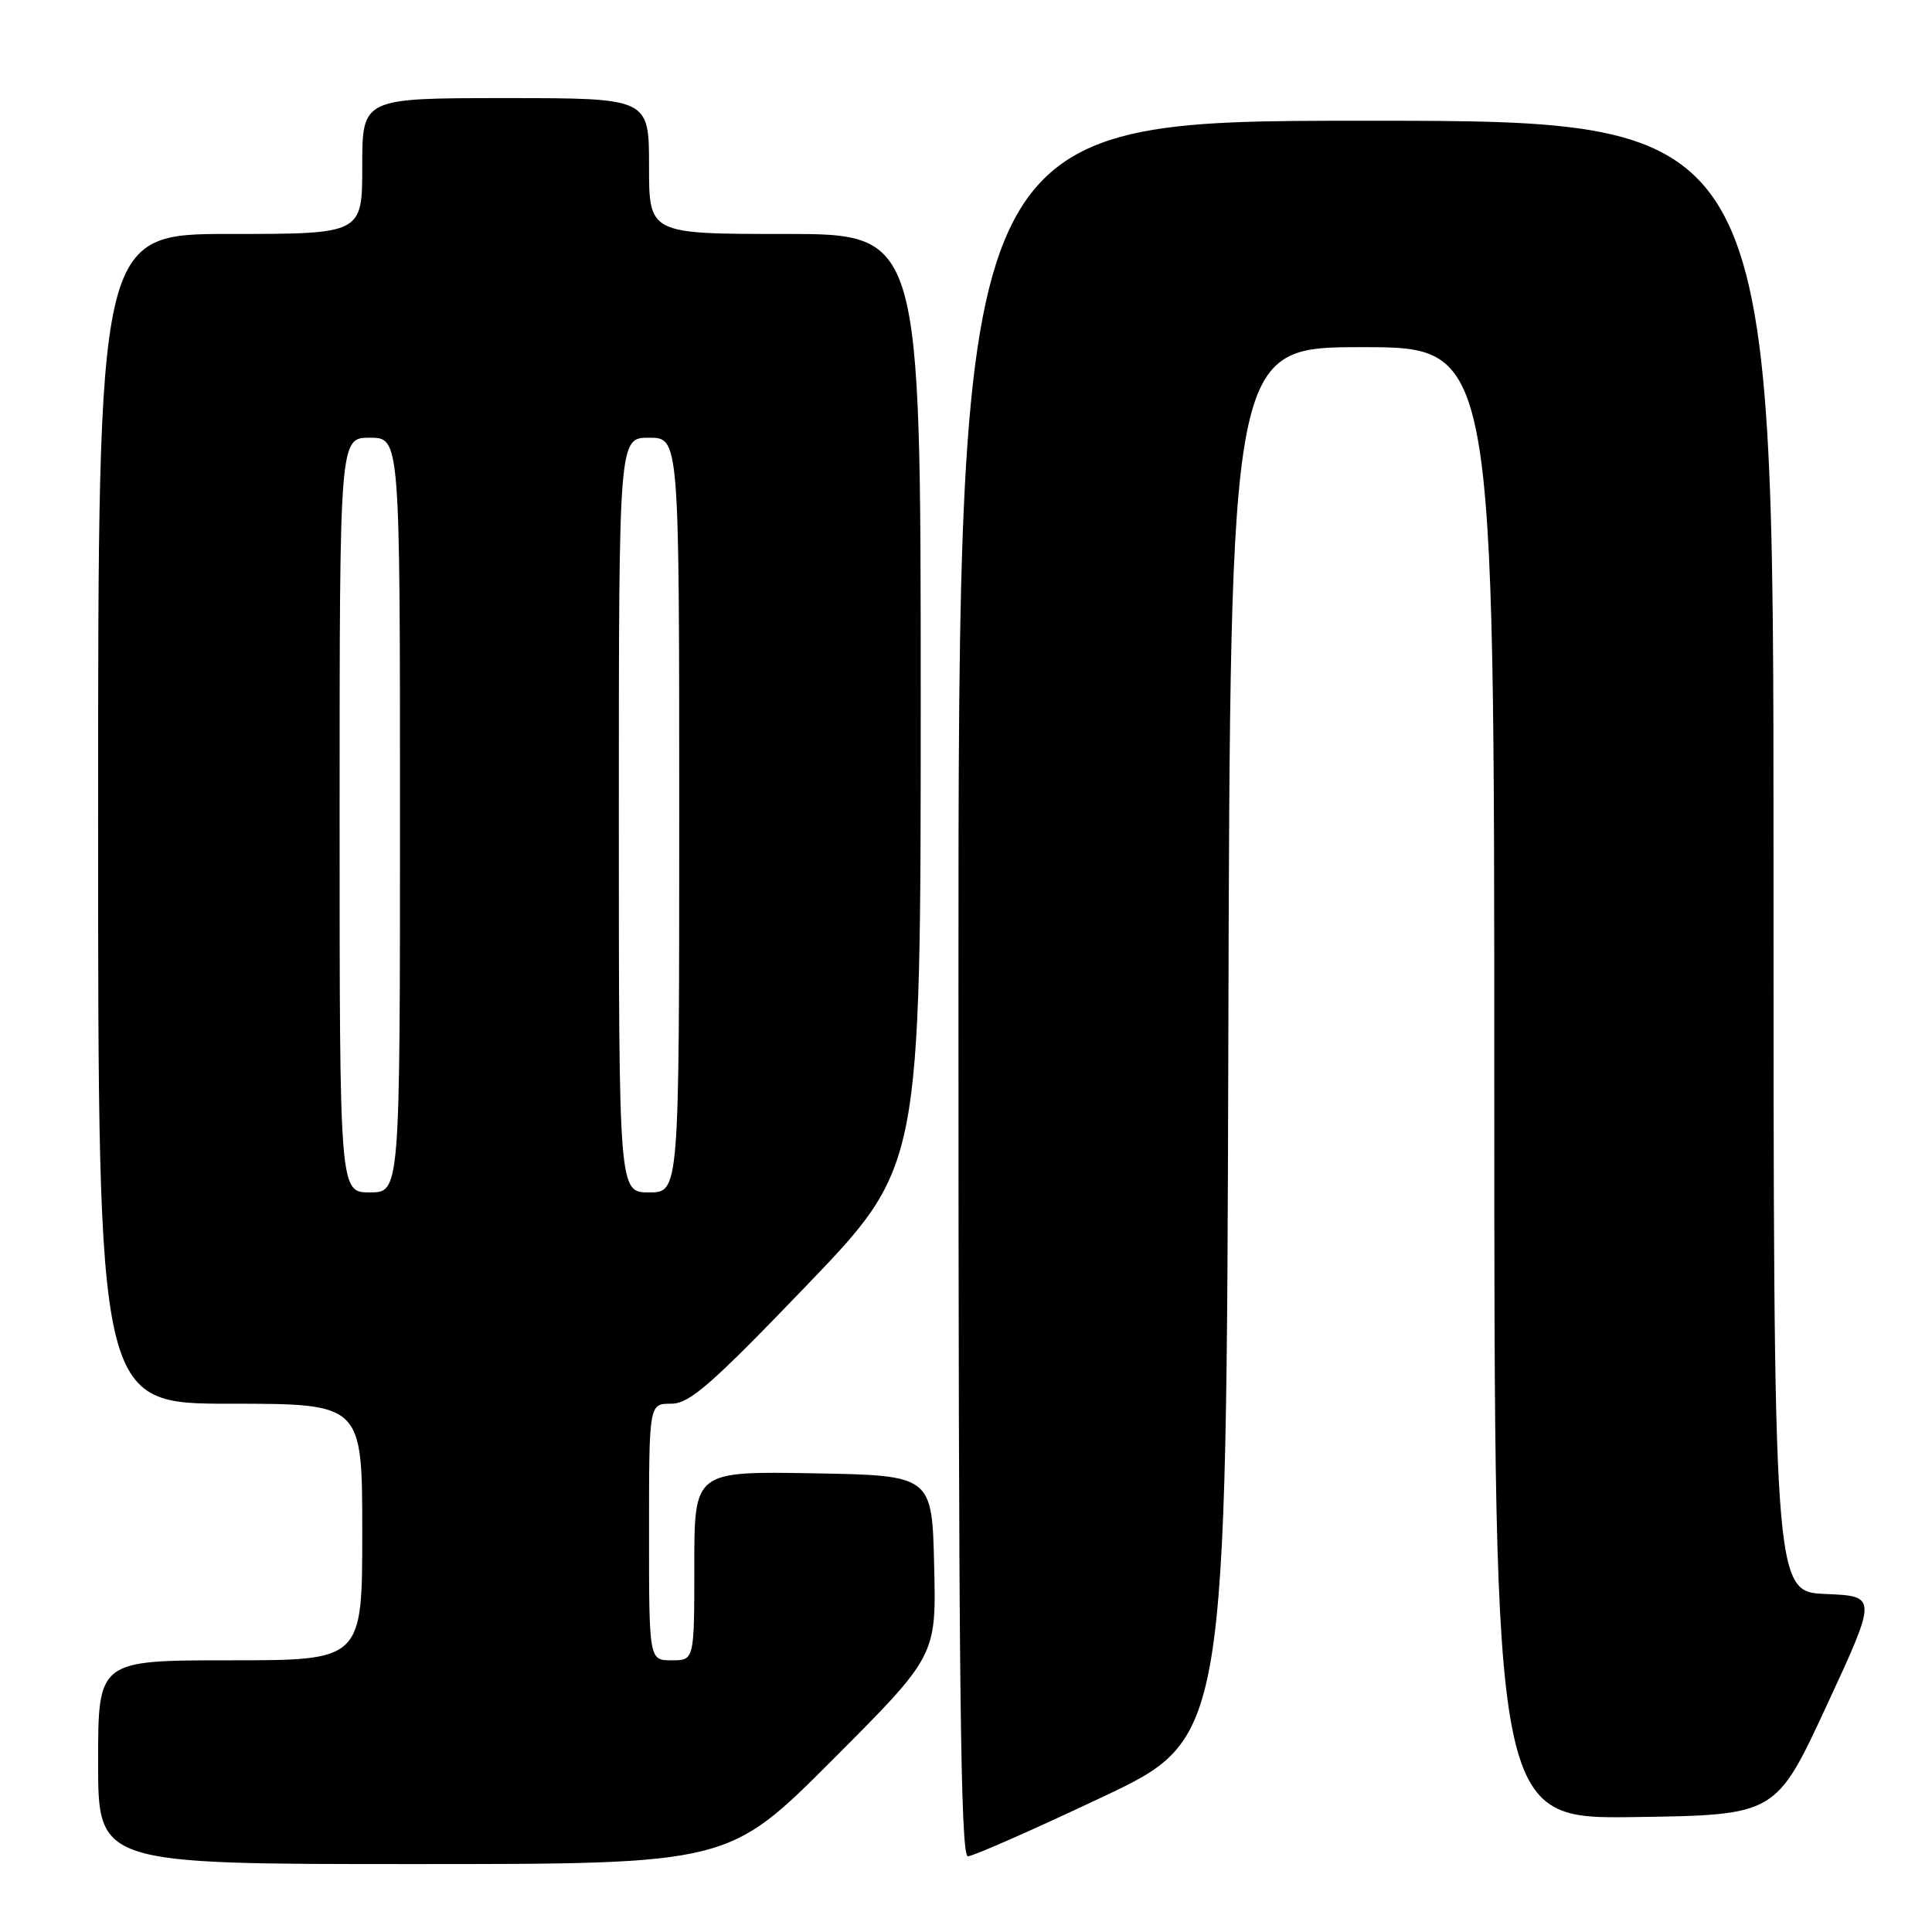 <?xml version="1.0" encoding="UTF-8" standalone="no"?>
<!DOCTYPE svg PUBLIC "-//W3C//DTD SVG 1.1//EN" "http://www.w3.org/Graphics/SVG/1.1/DTD/svg11.dtd" >
<svg xmlns="http://www.w3.org/2000/svg" xmlns:xlink="http://www.w3.org/1999/xlink" version="1.1" viewBox="0 0 256 256">
 <g >
 <path fill="currentColor"
d=" M 110.30 233.20 C 124.07 219.41 124.07 219.41 123.78 207.45 C 123.50 195.50 123.50 195.50 107.75 195.22 C 92.00 194.95 92.00 194.95 92.00 207.47 C 92.00 220.00 92.00 220.00 89.00 220.00 C 86.00 220.00 86.00 220.00 86.00 203.00 C 86.00 186.00 86.00 186.00 88.92 186.00 C 91.37 186.00 94.20 183.53 106.92 170.29 C 122.00 154.58 122.00 154.58 122.00 92.79 C 122.00 31.00 122.00 31.00 104.00 31.00 C 86.00 31.00 86.00 31.00 86.00 22.00 C 86.00 13.00 86.00 13.00 67.00 13.00 C 48.00 13.00 48.00 13.00 48.00 22.00 C 48.00 31.00 48.00 31.00 30.50 31.00 C 13.00 31.00 13.00 31.00 13.00 108.50 C 13.00 186.00 13.00 186.00 30.50 186.00 C 48.00 186.00 48.00 186.00 48.00 203.00 C 48.00 220.00 48.00 220.00 30.50 220.00 C 13.00 220.00 13.00 220.00 13.00 233.50 C 13.00 247.00 13.00 247.00 54.76 247.00 C 96.53 247.00 96.53 247.00 110.30 233.20 Z  M 146.00 238.15 C 162.50 230.37 162.50 230.37 162.76 138.18 C 163.01 46.00 163.01 46.00 180.51 46.00 C 198.00 46.00 198.00 46.00 198.00 143.52 C 198.00 241.04 198.00 241.04 216.66 240.77 C 235.32 240.50 235.32 240.50 242.04 226.00 C 248.76 211.50 248.76 211.50 241.88 211.21 C 235.00 210.91 235.00 210.91 235.00 113.46 C 235.00 16.00 235.00 16.00 181.00 16.00 C 127.00 16.00 127.00 16.00 127.00 131.00 C 127.00 222.35 127.26 245.99 128.25 245.97 C 128.94 245.96 136.93 242.44 146.00 238.15 Z  M 45.00 108.00 C 45.00 58.00 45.00 58.00 49.00 58.00 C 53.00 58.00 53.00 58.00 53.00 108.00 C 53.00 158.00 53.00 158.00 49.00 158.00 C 45.00 158.00 45.00 158.00 45.00 108.00 Z  M 82.00 108.00 C 82.00 58.00 82.00 58.00 86.00 58.00 C 90.00 58.00 90.00 58.00 90.00 108.00 C 90.00 158.00 90.00 158.00 86.00 158.00 C 82.00 158.00 82.00 158.00 82.00 108.00 Z "/>
</g>
</svg>